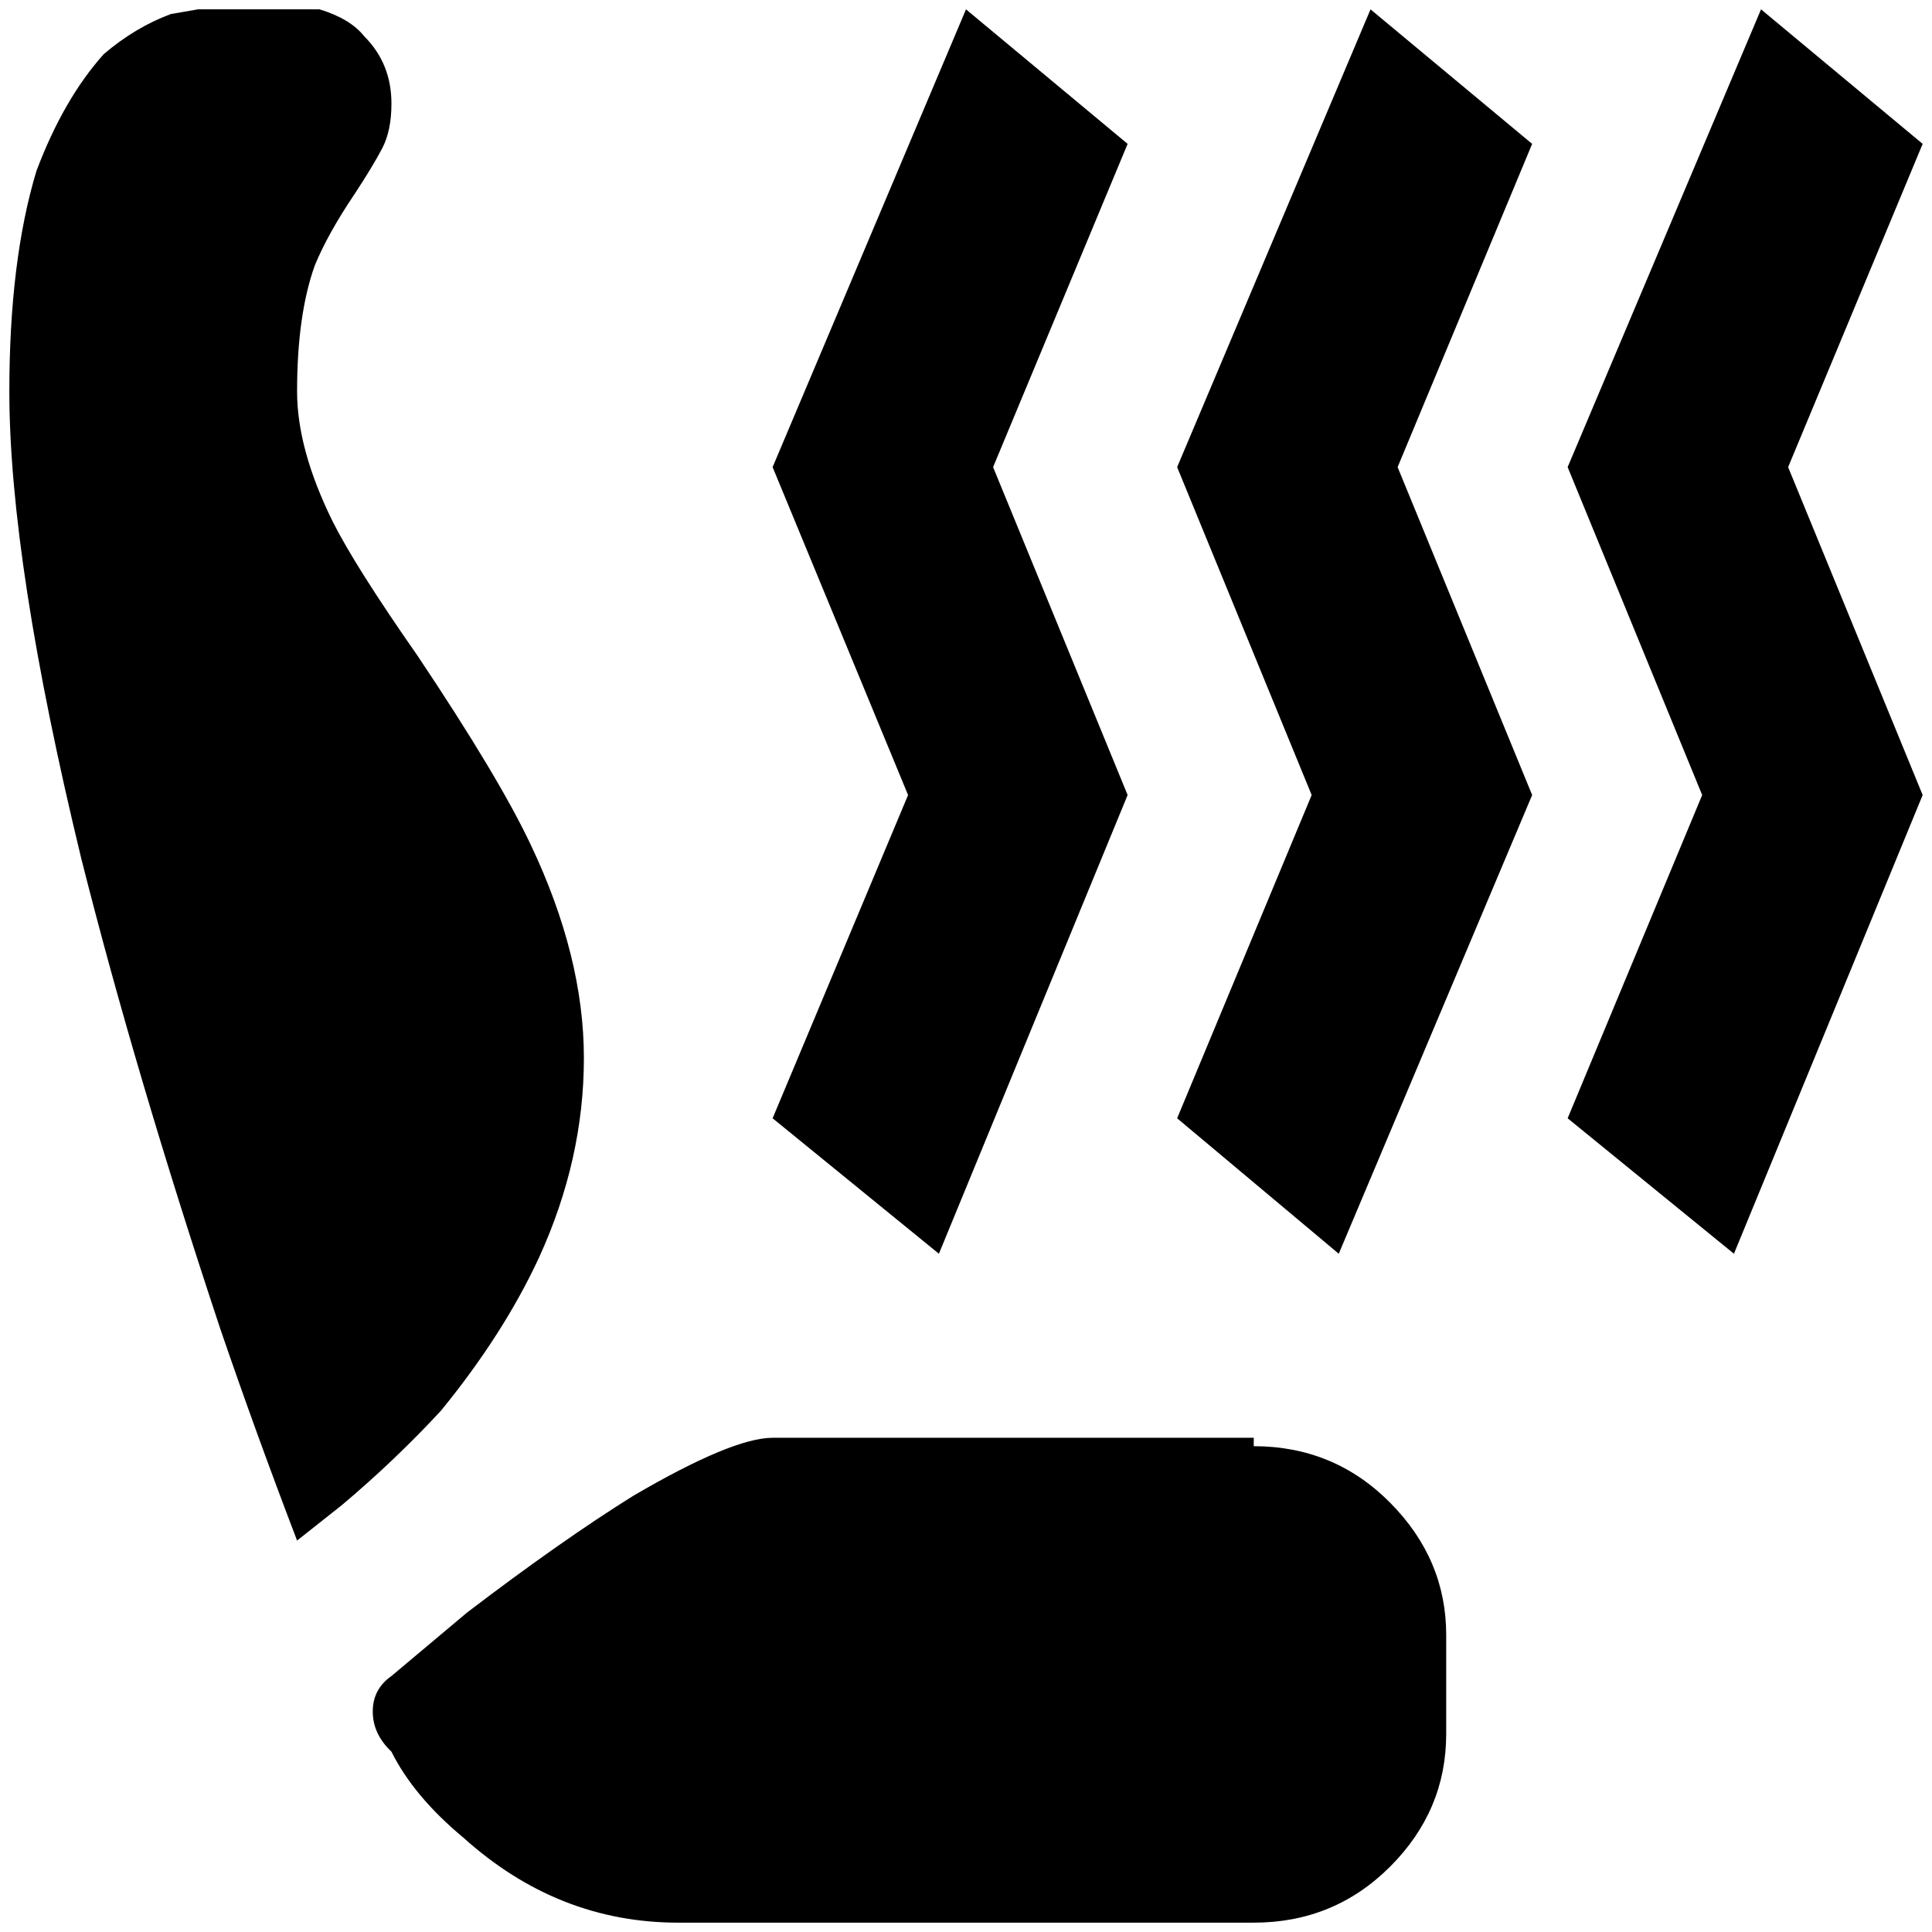 <?xml version="1.0" standalone="no"?>
<!DOCTYPE svg PUBLIC "-//W3C//DTD SVG 1.1//EN" "http://www.w3.org/Graphics/SVG/1.1/DTD/svg11.dtd" >
<svg xmlns="http://www.w3.org/2000/svg" xmlns:xlink="http://www.w3.org/1999/xlink" version="1.1" width="2048" height="2048" viewBox="-10 0 2068 2048">
   <path fill="currentColor"
d="M308 1639q-44 -115 -82 -226q-91 -274 -149 -504q-77 -318 -77 -500q0 -140 29 -236q29 -77 72 -125q34 -29 72 -43l29 -5h106h24q33 10 48 29q29 29 29 72q0 29 -10 48t-29 48q-29 43 -43 77q-19 53 -19 135q0 62 38 139q24 48 91 144q87 130 121 202q57 120 57 228.5
t-48 213.5q-38 82 -105 164q-49 53 -106 101zM1332 1538q86 0 146 60.5t60 141.5v106q0 82 -60 142t-146 60h-616q-129 0 -230 -91q-53 -44 -77 -92q-20 -19 -20 -43t20 -38l81 -68q101 -77 178 -125q106 -62 149 -62h515v9zM1197 144l-144 346l144 351l-202 491l-178 -145
l145 -346l-145 -351l207 -490zM1630 144l-144 346l144 351l-207 491l-173 -145l144 -346l-144 -351l207 -490zM2048 144l-144 346l144 351l-202 491l-178 -145l144 -346l-144 -351l207 -490z" />
</svg>
